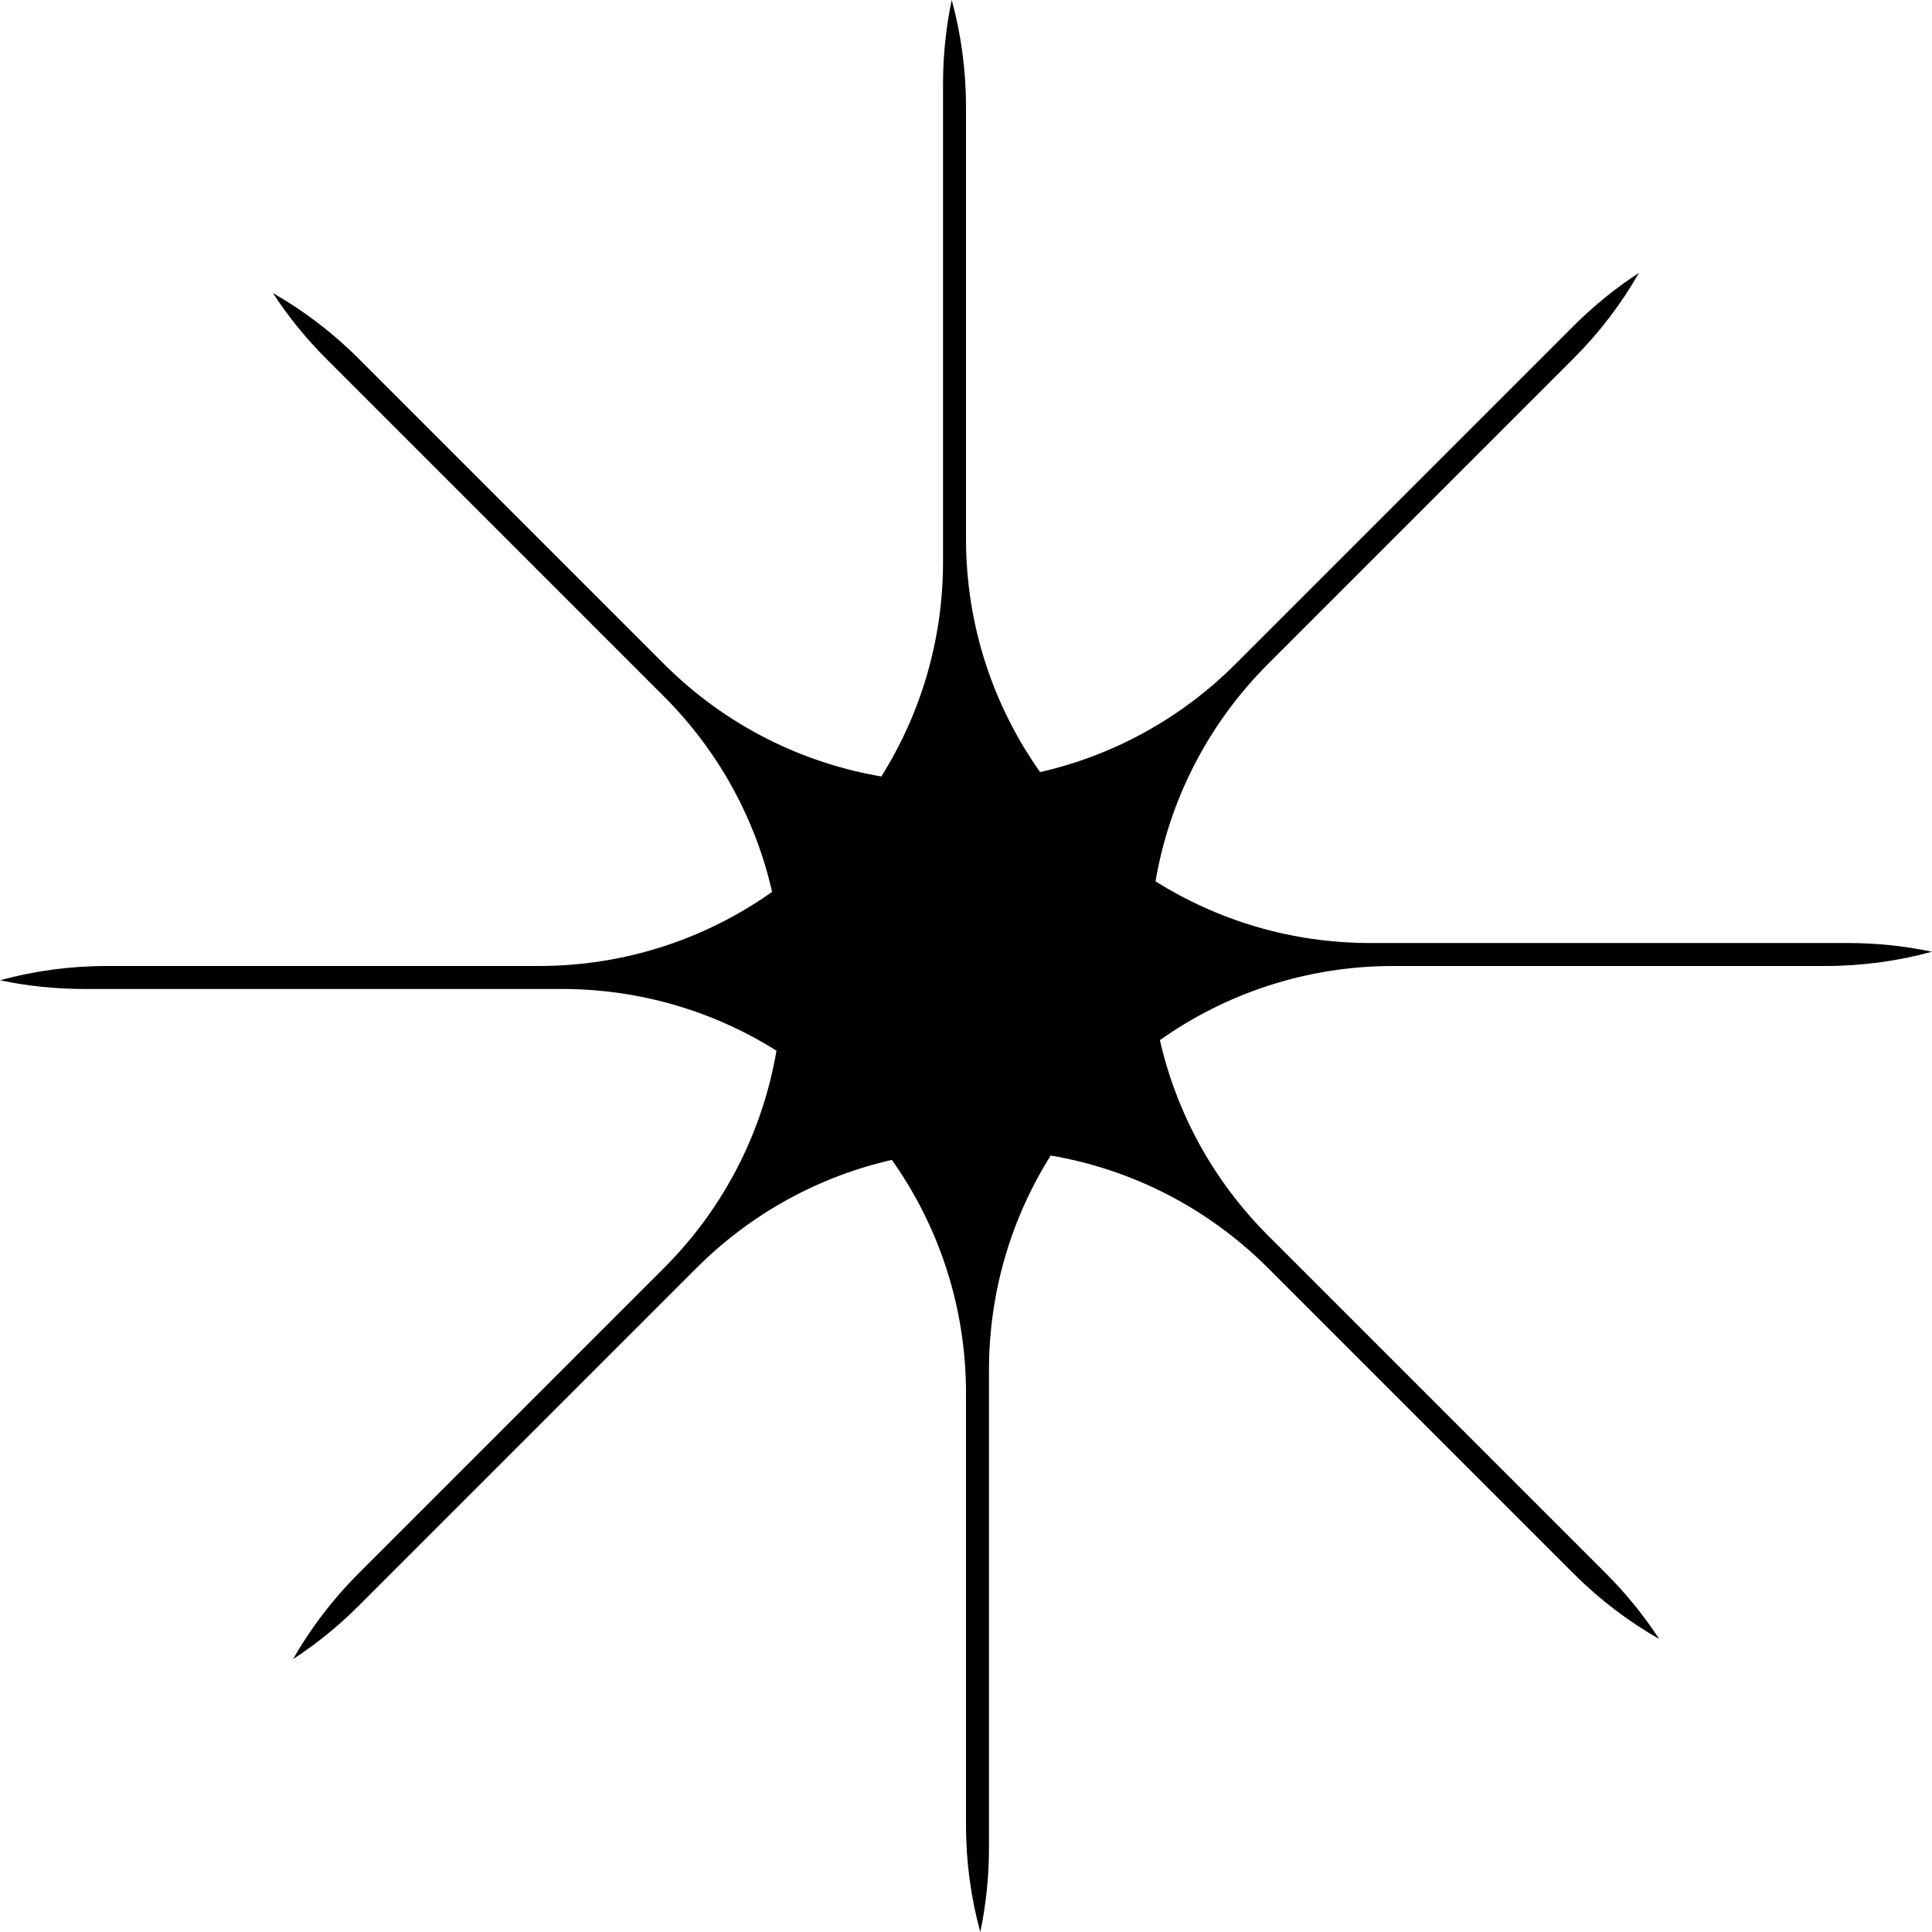 <svg width="200" height="200" viewBox="0 0 200 200" fill="none" xmlns="http://www.w3.org/2000/svg">
    <g clip-path="url(#clip0_105_300)">
        <path fill-rule="evenodd" clip-rule="evenodd"
            d="M188.941 100C192.769 100 196.477 99.486 200 98.523C197.199 97.933 194.295 97.622 191.319 97.622H141.855C133.685 97.622 126.061 95.281 119.619 91.233C121.027 82.99 124.913 75.087 131.277 68.723L162.891 37.109C165.598 34.402 167.856 31.417 169.667 28.245C167.268 29.808 164.995 31.642 162.891 33.746L127.914 68.723C122.137 74.5 115.091 78.235 107.674 79.928C102.84 73.103 100 64.767 100 55.767V11.059C100 7.231 99.486 3.523 98.523 0C97.933 2.801 97.622 5.705 97.622 8.681L97.622 58.146C97.622 66.316 95.281 73.939 91.234 80.381C82.99 78.973 75.087 75.087 68.723 68.723L37.109 37.109C34.402 34.402 31.417 32.144 28.245 30.333C29.808 32.731 31.642 35.005 33.746 37.109L68.723 72.086C74.5 77.863 78.235 84.909 79.928 92.326C73.103 97.16 64.767 100 55.767 100H11.059C7.231 100 3.523 100.514 0 101.477C2.801 102.067 5.705 102.378 8.681 102.378H58.146C66.316 102.378 73.939 104.719 80.381 108.767C78.973 117.01 75.087 124.913 68.723 131.277L37.109 162.891C34.403 165.598 32.144 168.583 30.334 171.755C32.732 170.192 35.005 168.358 37.109 166.254L72.086 131.277C77.863 125.5 84.909 121.765 92.326 120.071C97.16 126.897 100 135.233 100 144.233V188.941C100 192.769 100.514 196.477 101.477 200C102.067 197.199 102.378 194.295 102.378 191.319V141.854C102.378 133.684 104.719 126.061 108.767 119.619C117.01 121.027 124.913 124.913 131.277 131.277L162.891 162.891C165.598 165.598 168.583 167.856 171.755 169.667C170.192 167.268 168.358 164.995 166.254 162.891L131.277 127.914C125.5 122.137 121.765 115.091 120.072 107.674C126.897 102.84 135.233 100 144.233 100H188.941Z"
            fill="currentColor" />
    </g>
</svg>